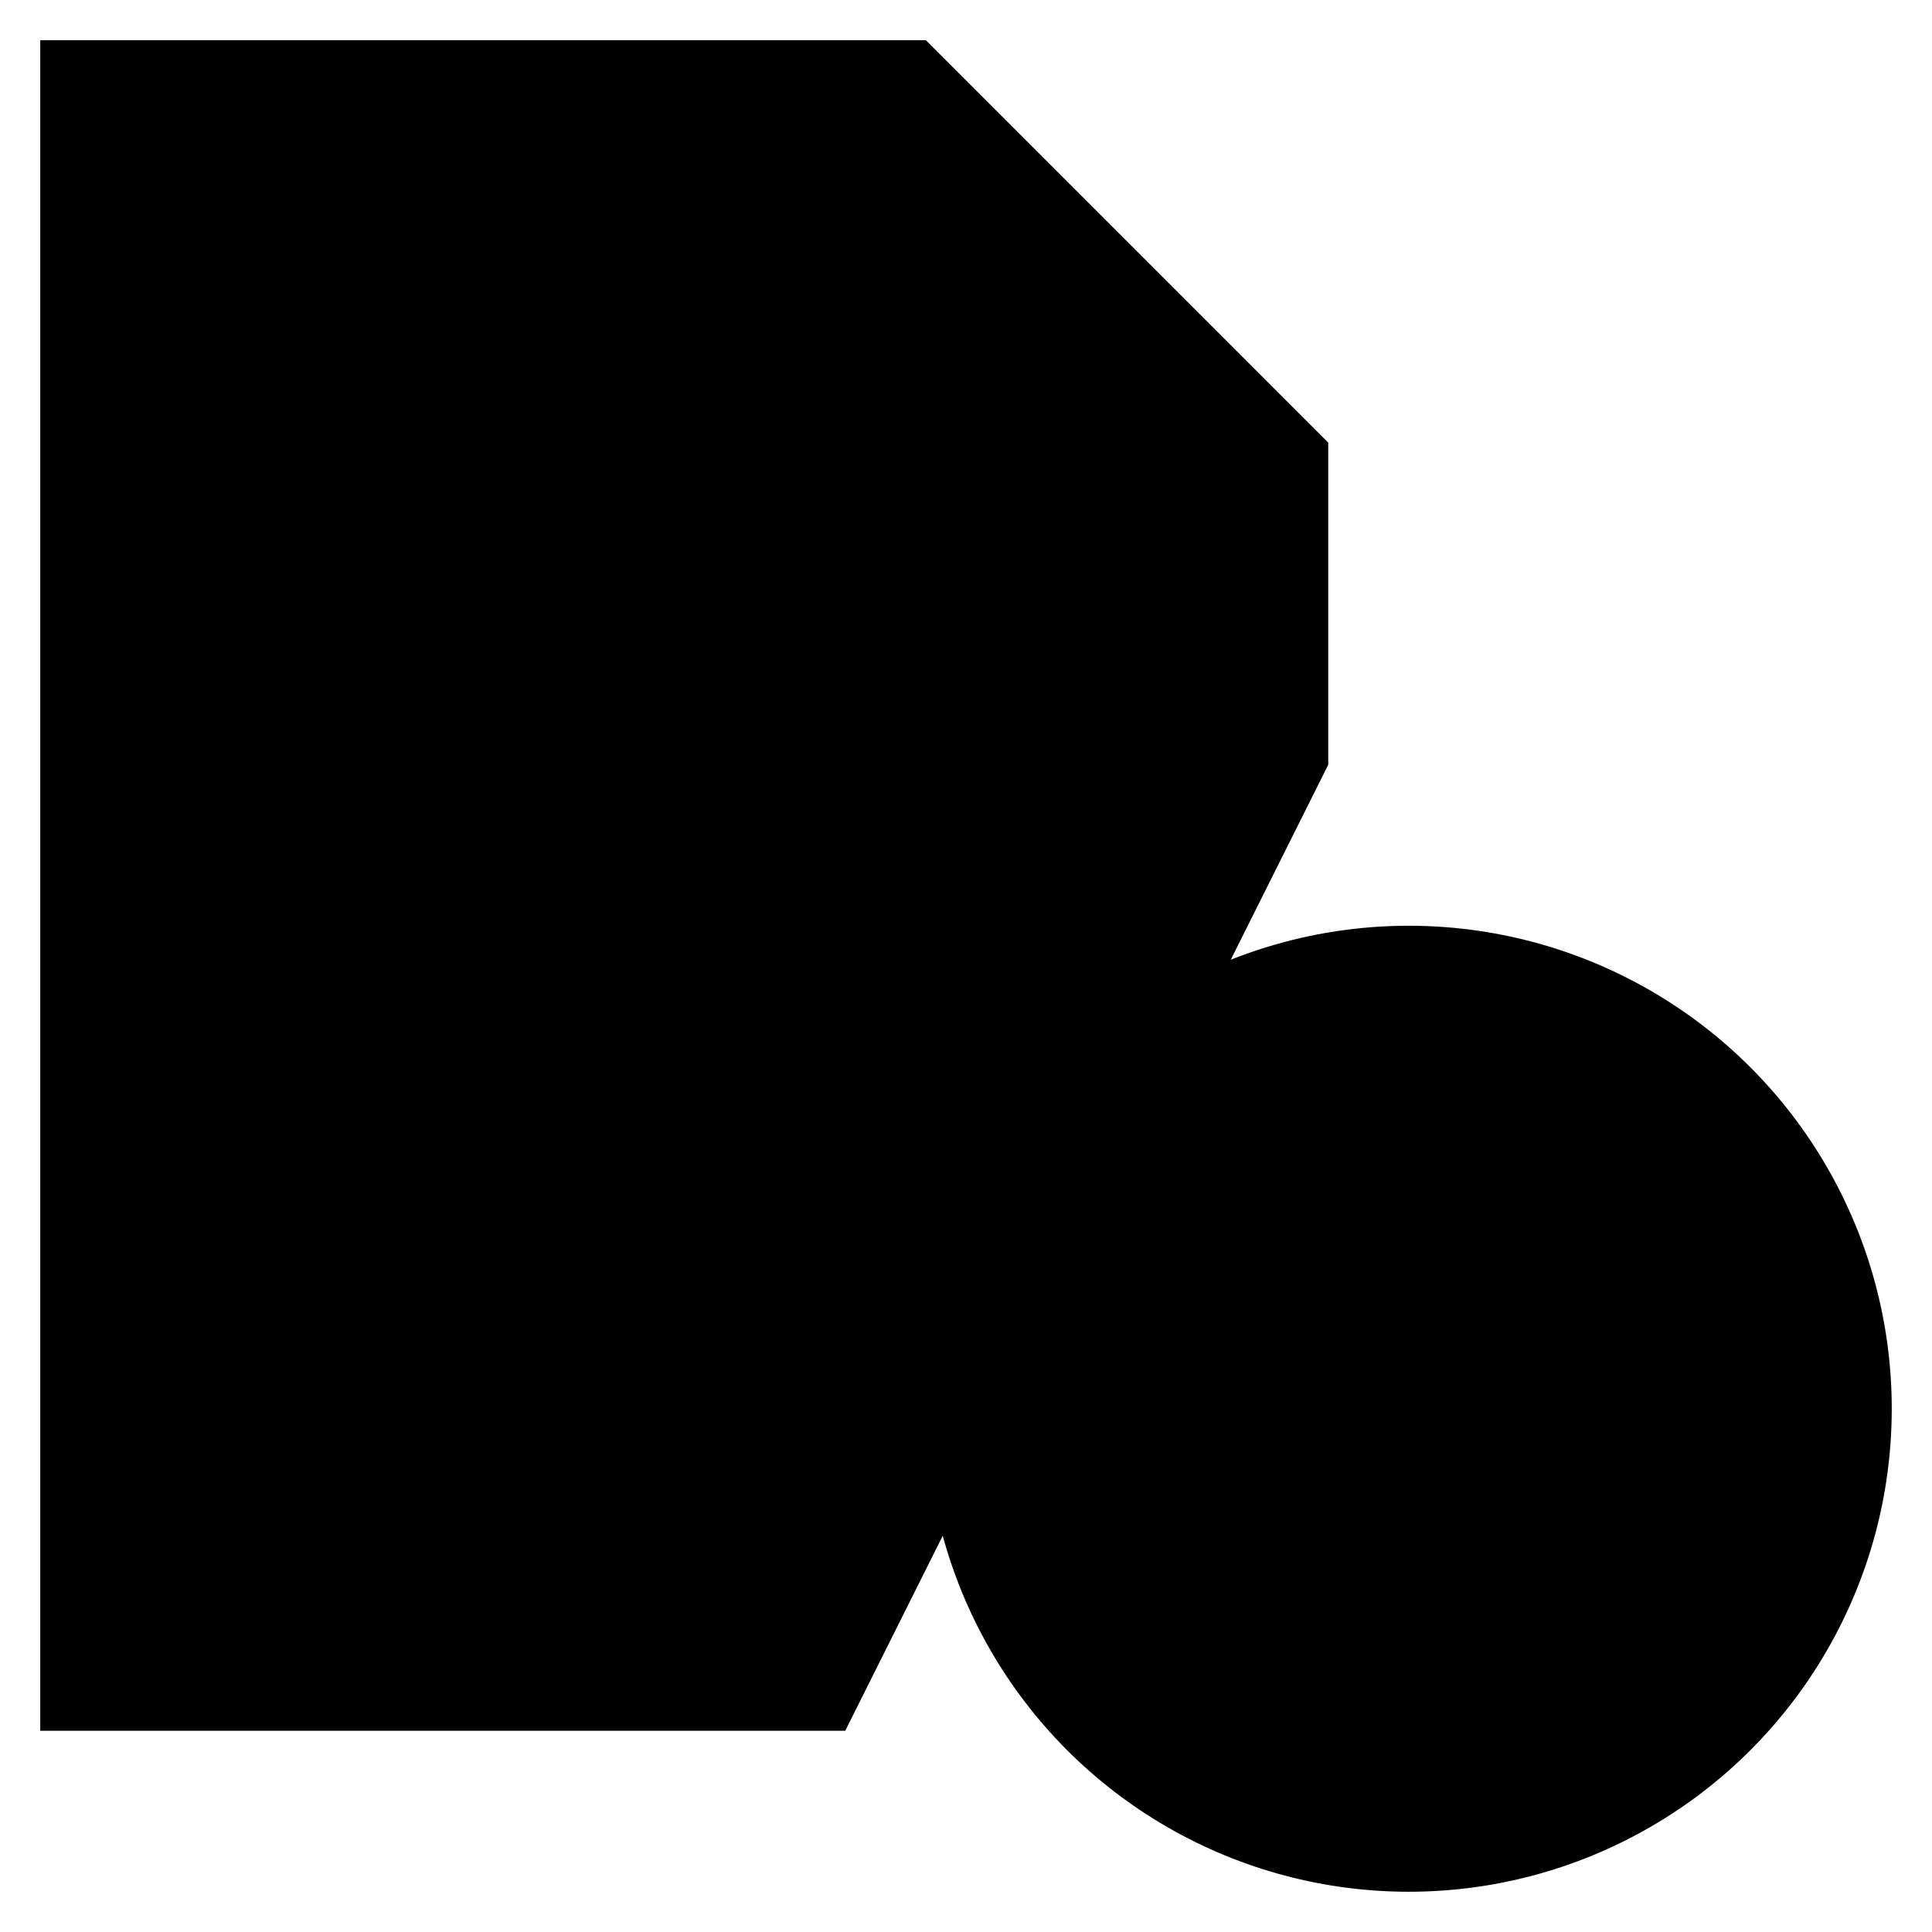 <svg xmlns="http://www.w3.org/2000/svg" class="icon icon" viewBox="0 0 24 24"><path d="M10.5 21.5H.5V.5h11l5 5.002V9.5"/><path d="M11.5.5v5h5"/><circle cx="17.5" cy="17.5" r="6"/><path d="M17.5 14.772v5.454m2.182-3.27L17.5 14.774l-2.182 2.182"/></svg>